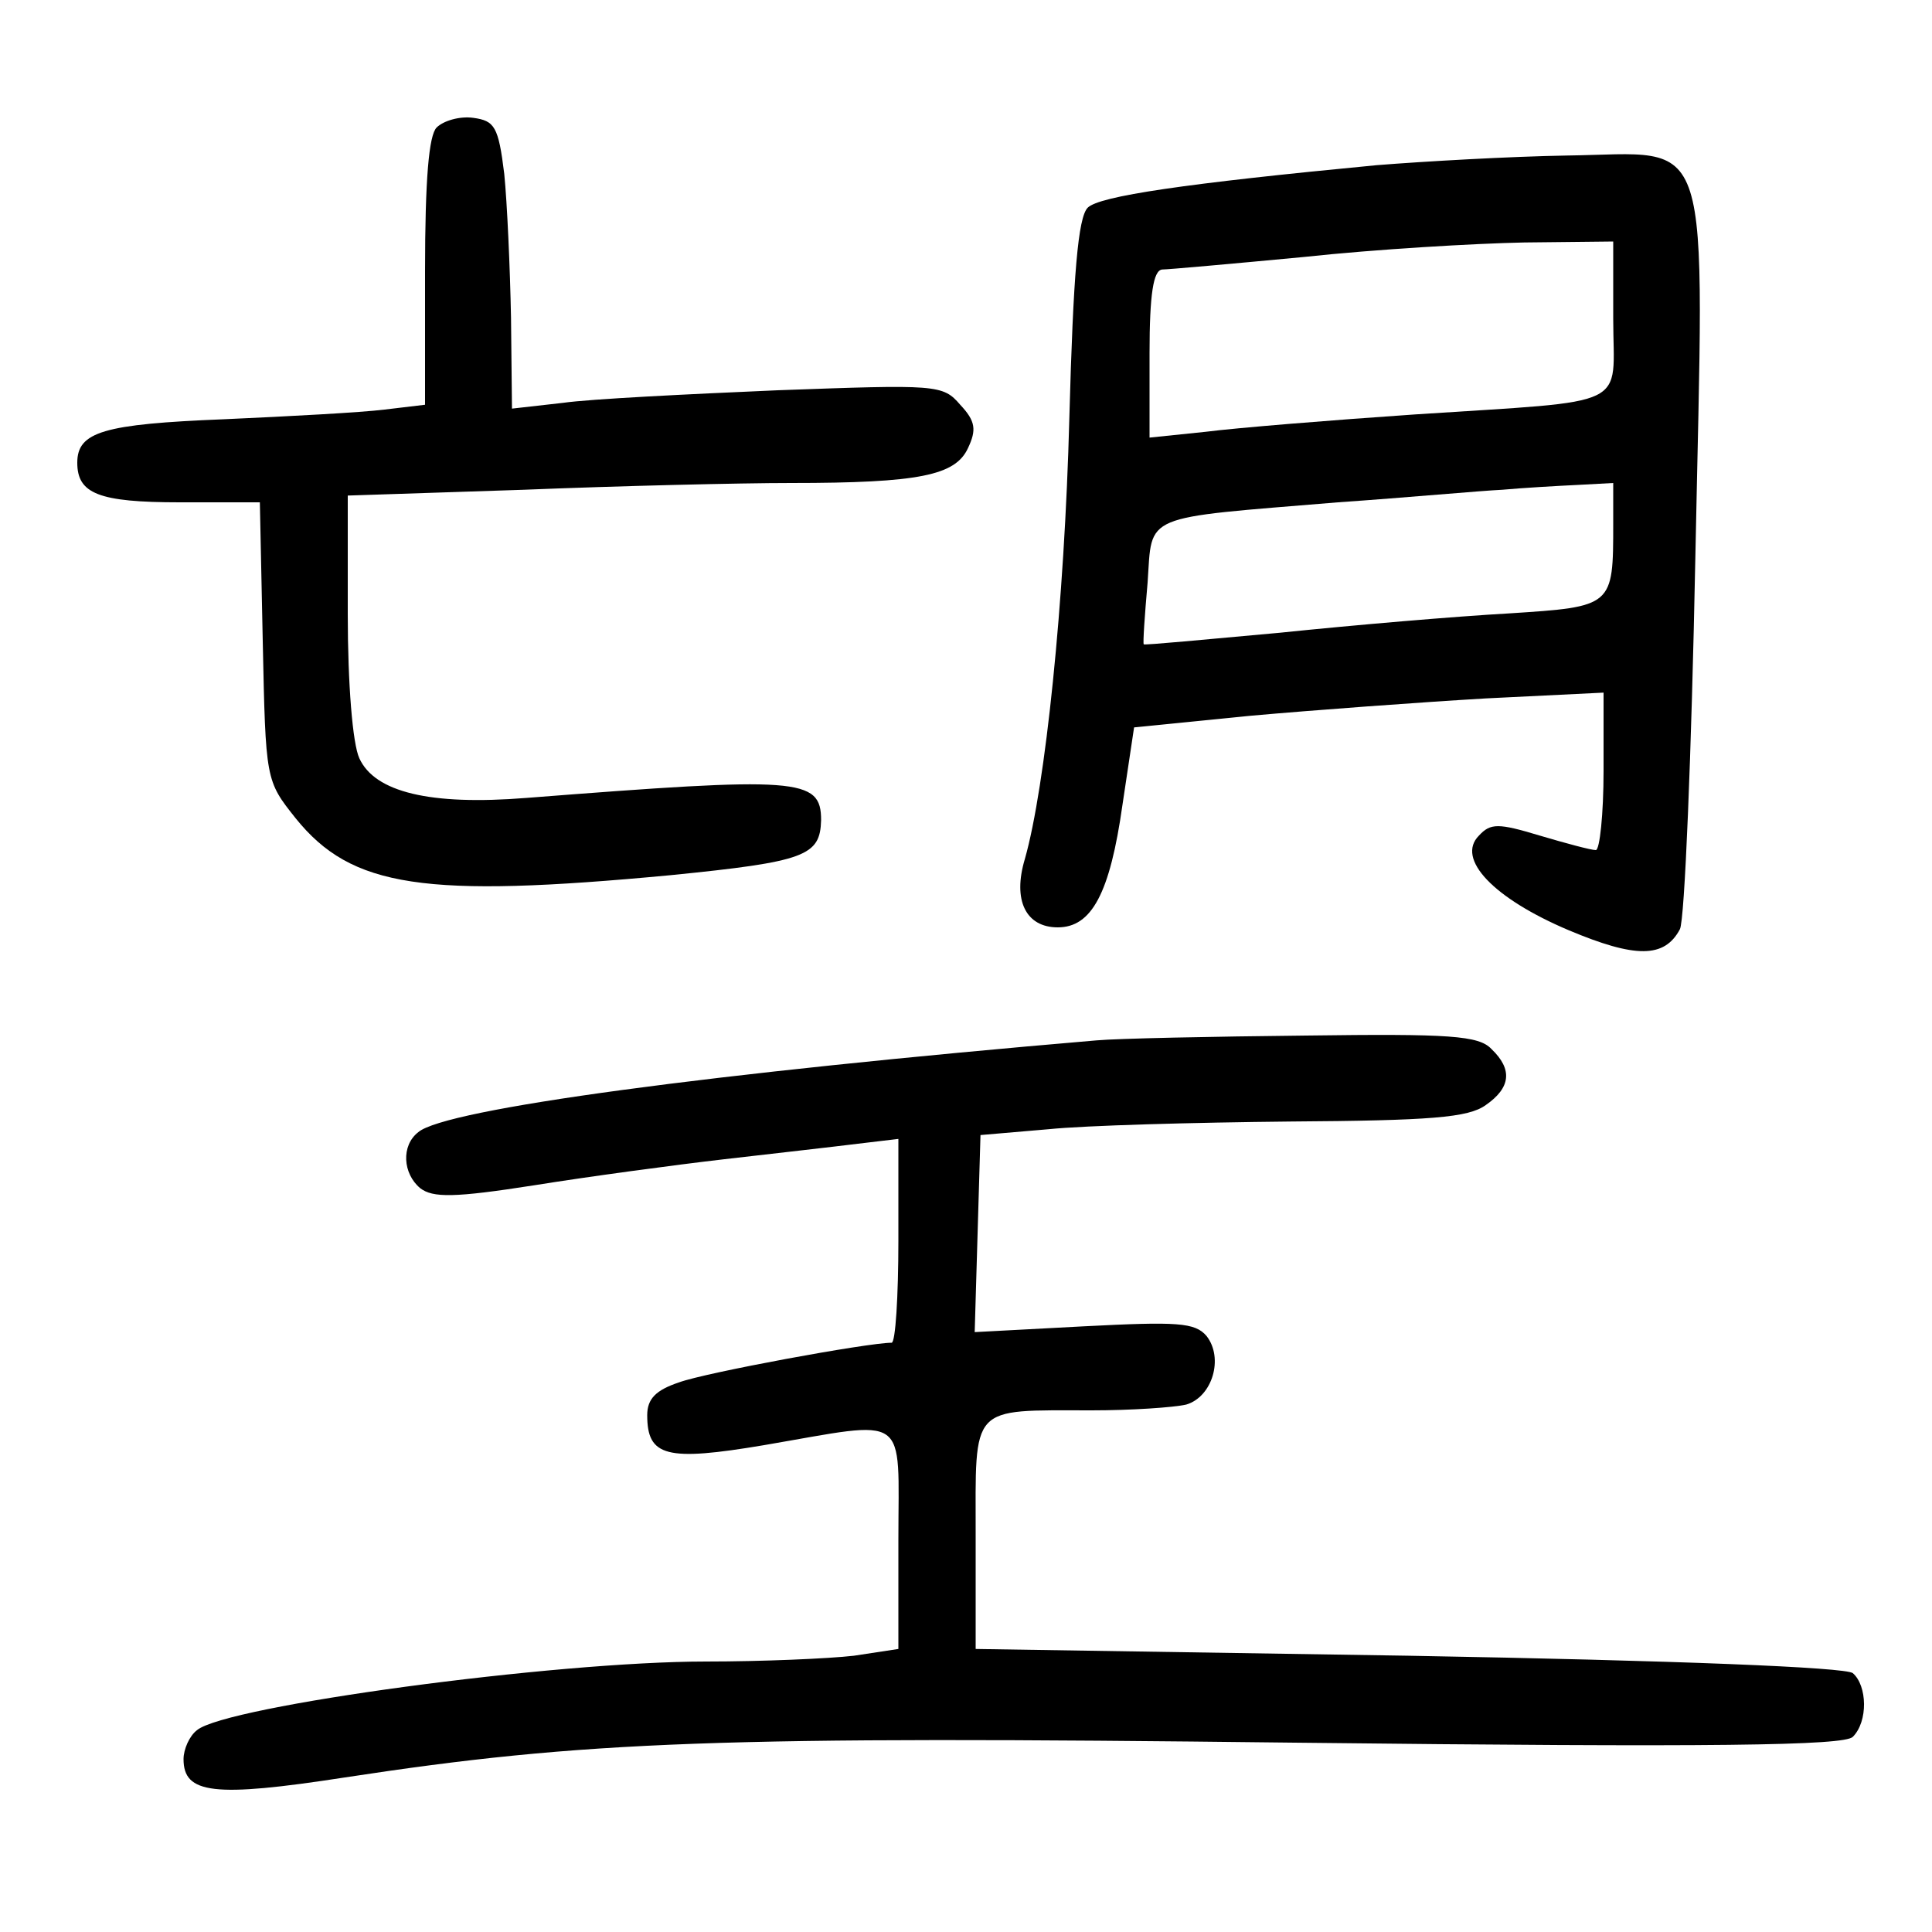 <?xml version="1.0"?>
<svg xmlns="http://www.w3.org/2000/svg" height="200pt" preserveAspectRatio="xMidYMid meet" viewBox="0 0 200 200" width="200pt">
  <g transform="matrix(.1 0 0 -.1 0 200)">
    <path d="m452 1868c-8-8-12-53-12-149v-138l-42-5c-24-3-99-7-166-10-125-5-152-13-152-45s22-41 106-41h83l3-144c3-144 3-144 34-183 58-72 133-83 388-59 140 14 155 20 156 57 0 44-23 45-305 23-100-8-157 6-173 41-7 15-12 77-12 149v123l182 6c99 4 224 7 277 7 133 0 170 8 183 36 9 19 8 28-8 45-18 21-24 21-189 15-93-4-194-9-222-13l-53-6-1 94c-1 52-4 119-7 149-6 49-10 55-32 58-14 2-31-3-38-10z"/>
    <path d="m1425 1829c-199-19-287-32-299-44-10-10-15-69-19-217-5-193-25-383-46-457-13-43 1-71 34-71 35 0 54 35 67 127l12 80 120 12c67 6 176 14 244 18l122 6v-81c0-45-4-82-8-82-5 0-31 7-58 15-43 13-51 13-63 0-24-24 15-65 93-98 69-29 99-29 115 1 5 9 12 182 16 384 9 454 21 419-133 417-59-1-147-6-197-10zm245-159c0-94 22-84-205-99-88-6-186-14-217-18l-58-6v87c0 62 4 86 13 87 6 0 73 6 147 13 74 8 177 14 228 15l92 1zm0-212c0-86 0-86-108-93-54-3-160-12-237-20-77-7-140-13-141-12s1 30 4 64c5 72-8 66 197 83 72 5 148 12 170 13 22 2 57 4 78 5l37 2z"/>
    <path d="m1135 923c-399-34-674-71-702-95-18-14-16-43 2-58 13-10 35-10 118 3 56 9 145 21 197 27s114 13 138 16l42 5v-105c0-58-3-106-7-106-25 0-193-31-220-41-24-8-33-17-33-34 0-43 20-48 121-31 152 26 139 35 139-98v-113l-46-7c-26-3-95-6-153-6-158 0-497-46-527-71-8-6-14-20-14-30 0-36 31-40 167-19 249 38 388 43 983 36 437-5 569-3 578 6 16 16 15 53 0 66-8 6-179 13-460 18l-448 7v117c0 137-7 130 120 130 41 0 85 3 98 6 27 8 39 48 21 71-12 14-30 15-127 10l-113-6 3 102 3 102 70 6c39 4 151 7 250 8 146 1 185 4 203 17 26 18 28 37 6 58-13 14-43 16-192 14-97-1-195-3-217-5z"/>
  </g>
</svg>
